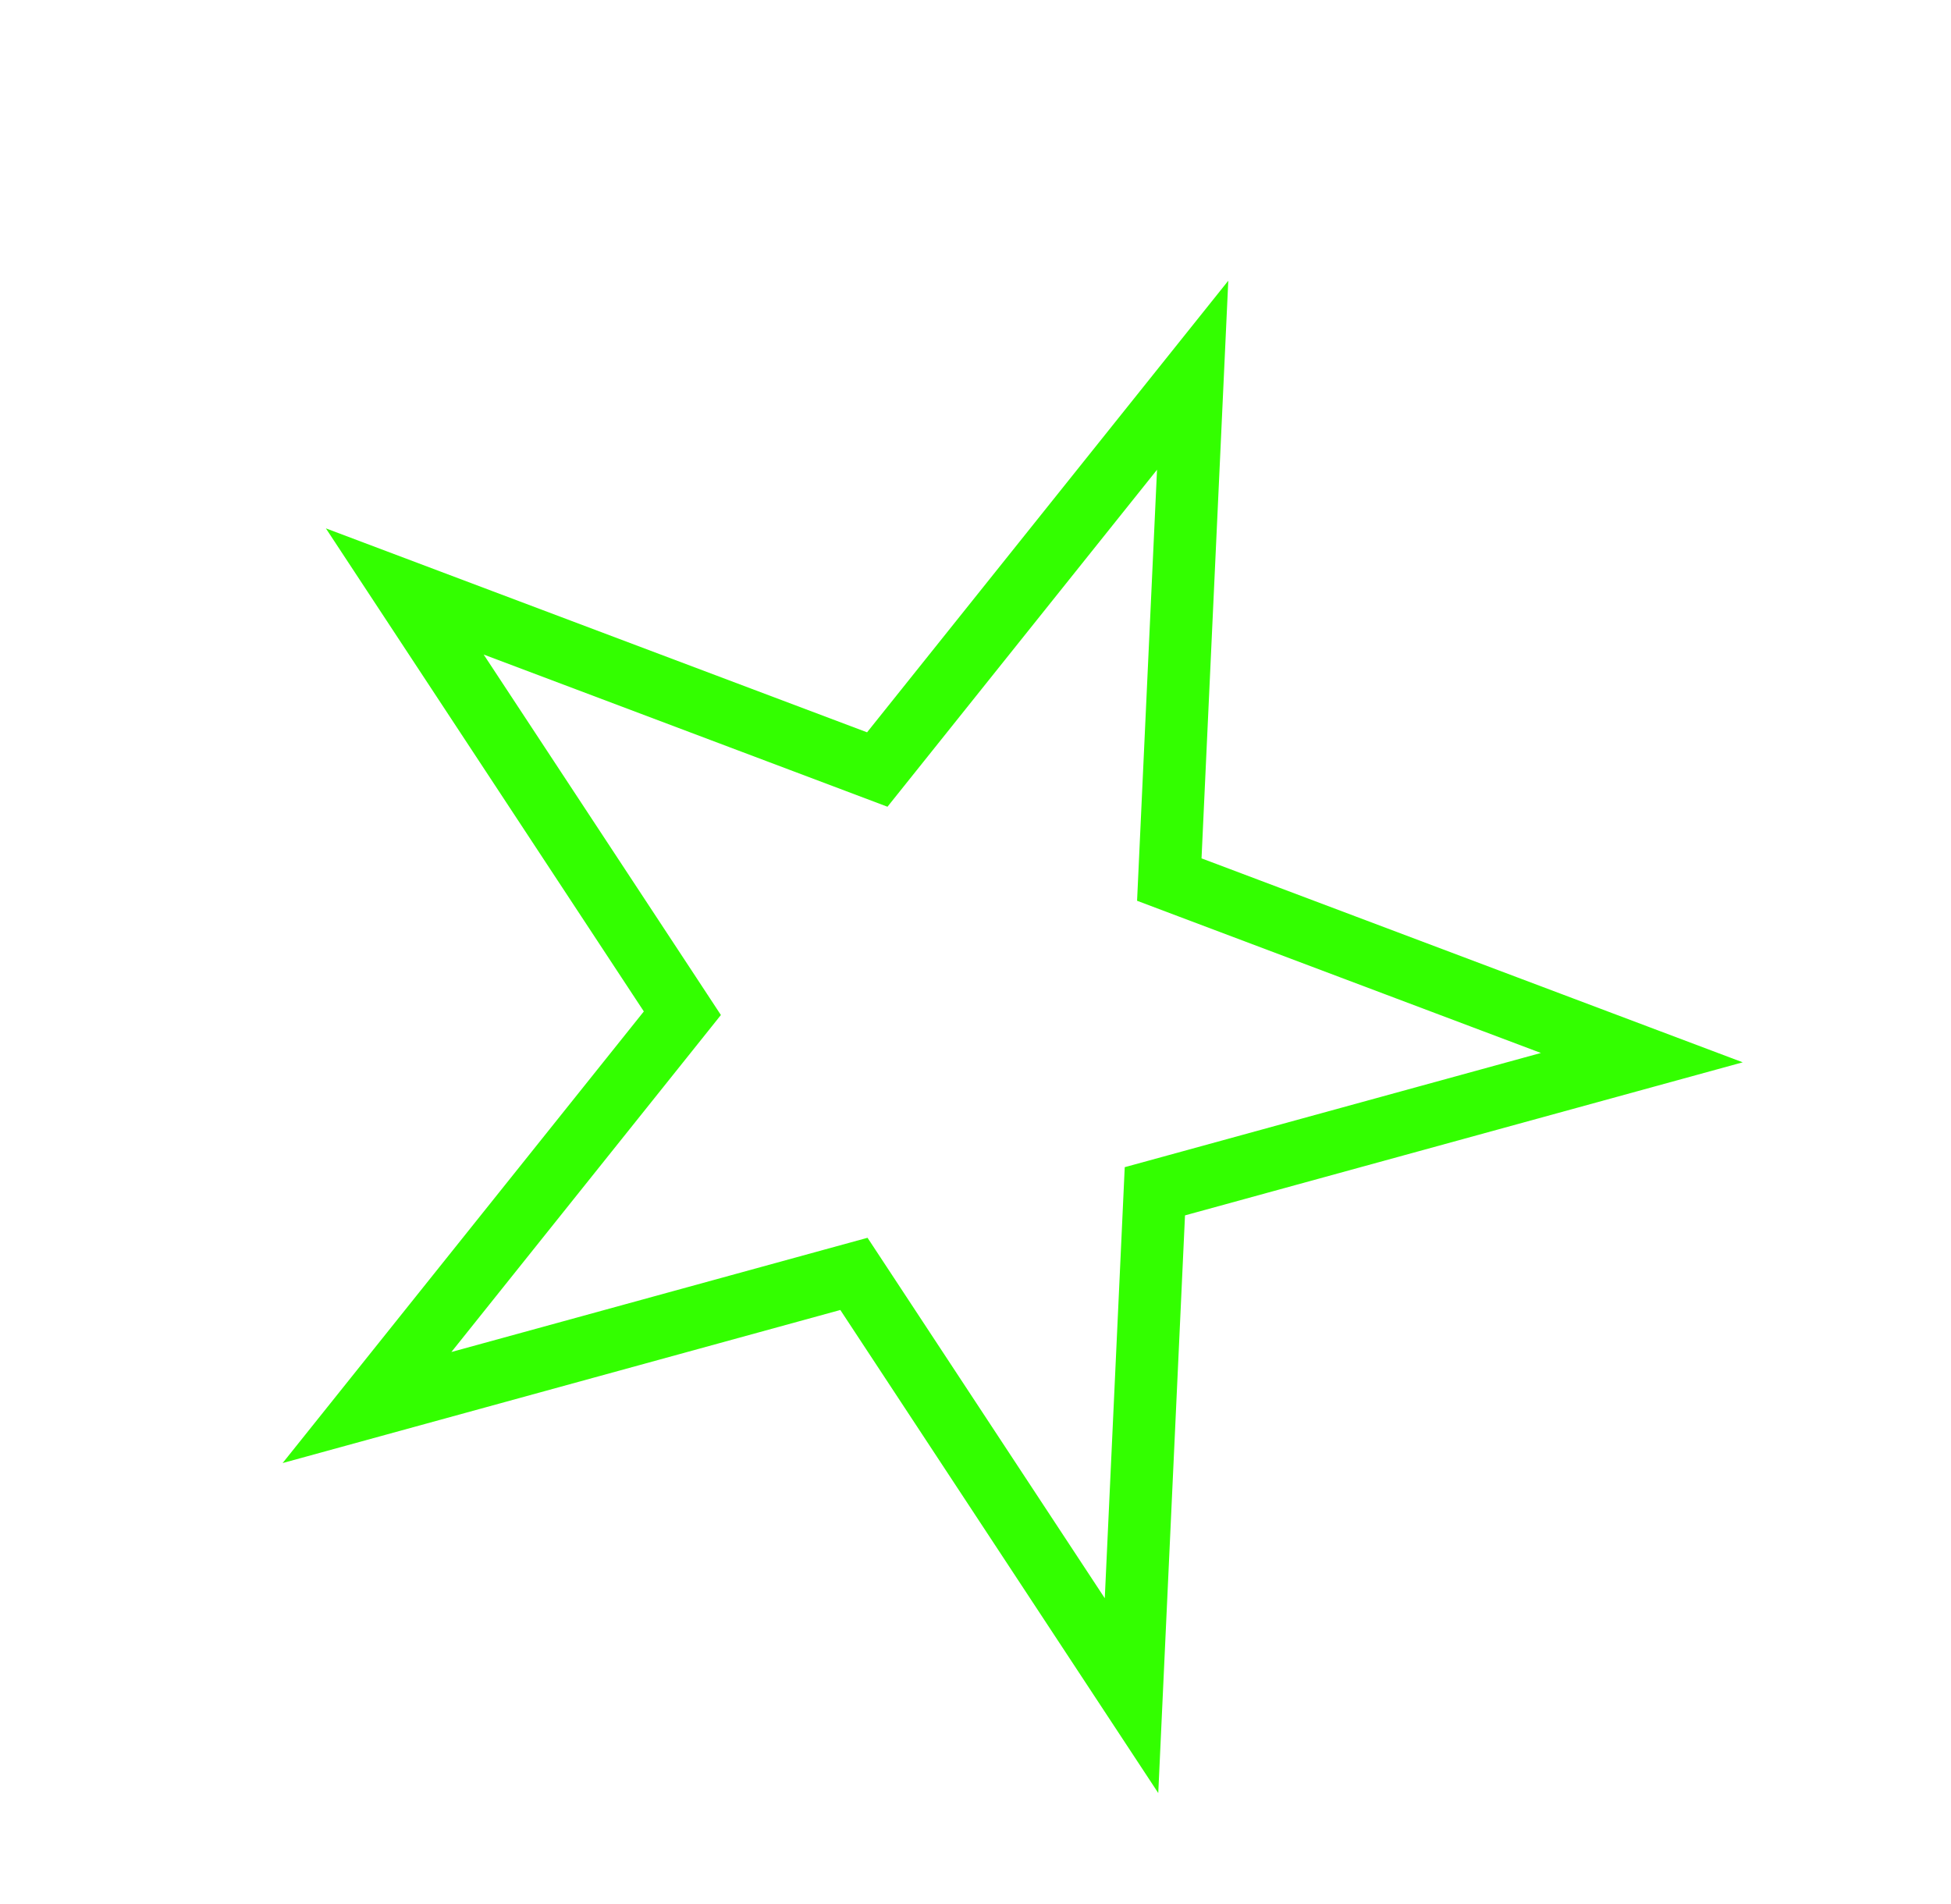 <svg width="125" height="122" viewBox="0 0 125 122" fill="none" xmlns="http://www.w3.org/2000/svg">
<path d="M76.413 24.043L74.984 54.908L74.917 56.359L76.277 56.872L105.19 67.769L75.393 75.948L73.992 76.332L73.925 77.784L72.496 108.649L55.51 82.838L54.711 81.625L53.31 82.009L23.514 90.188L42.812 66.058L43.719 64.923L42.921 63.709L25.934 37.898L54.847 48.795L56.207 49.308L57.115 48.173L76.413 24.043Z" stroke="#33FF00" stroke-width="4"/>
</svg>

